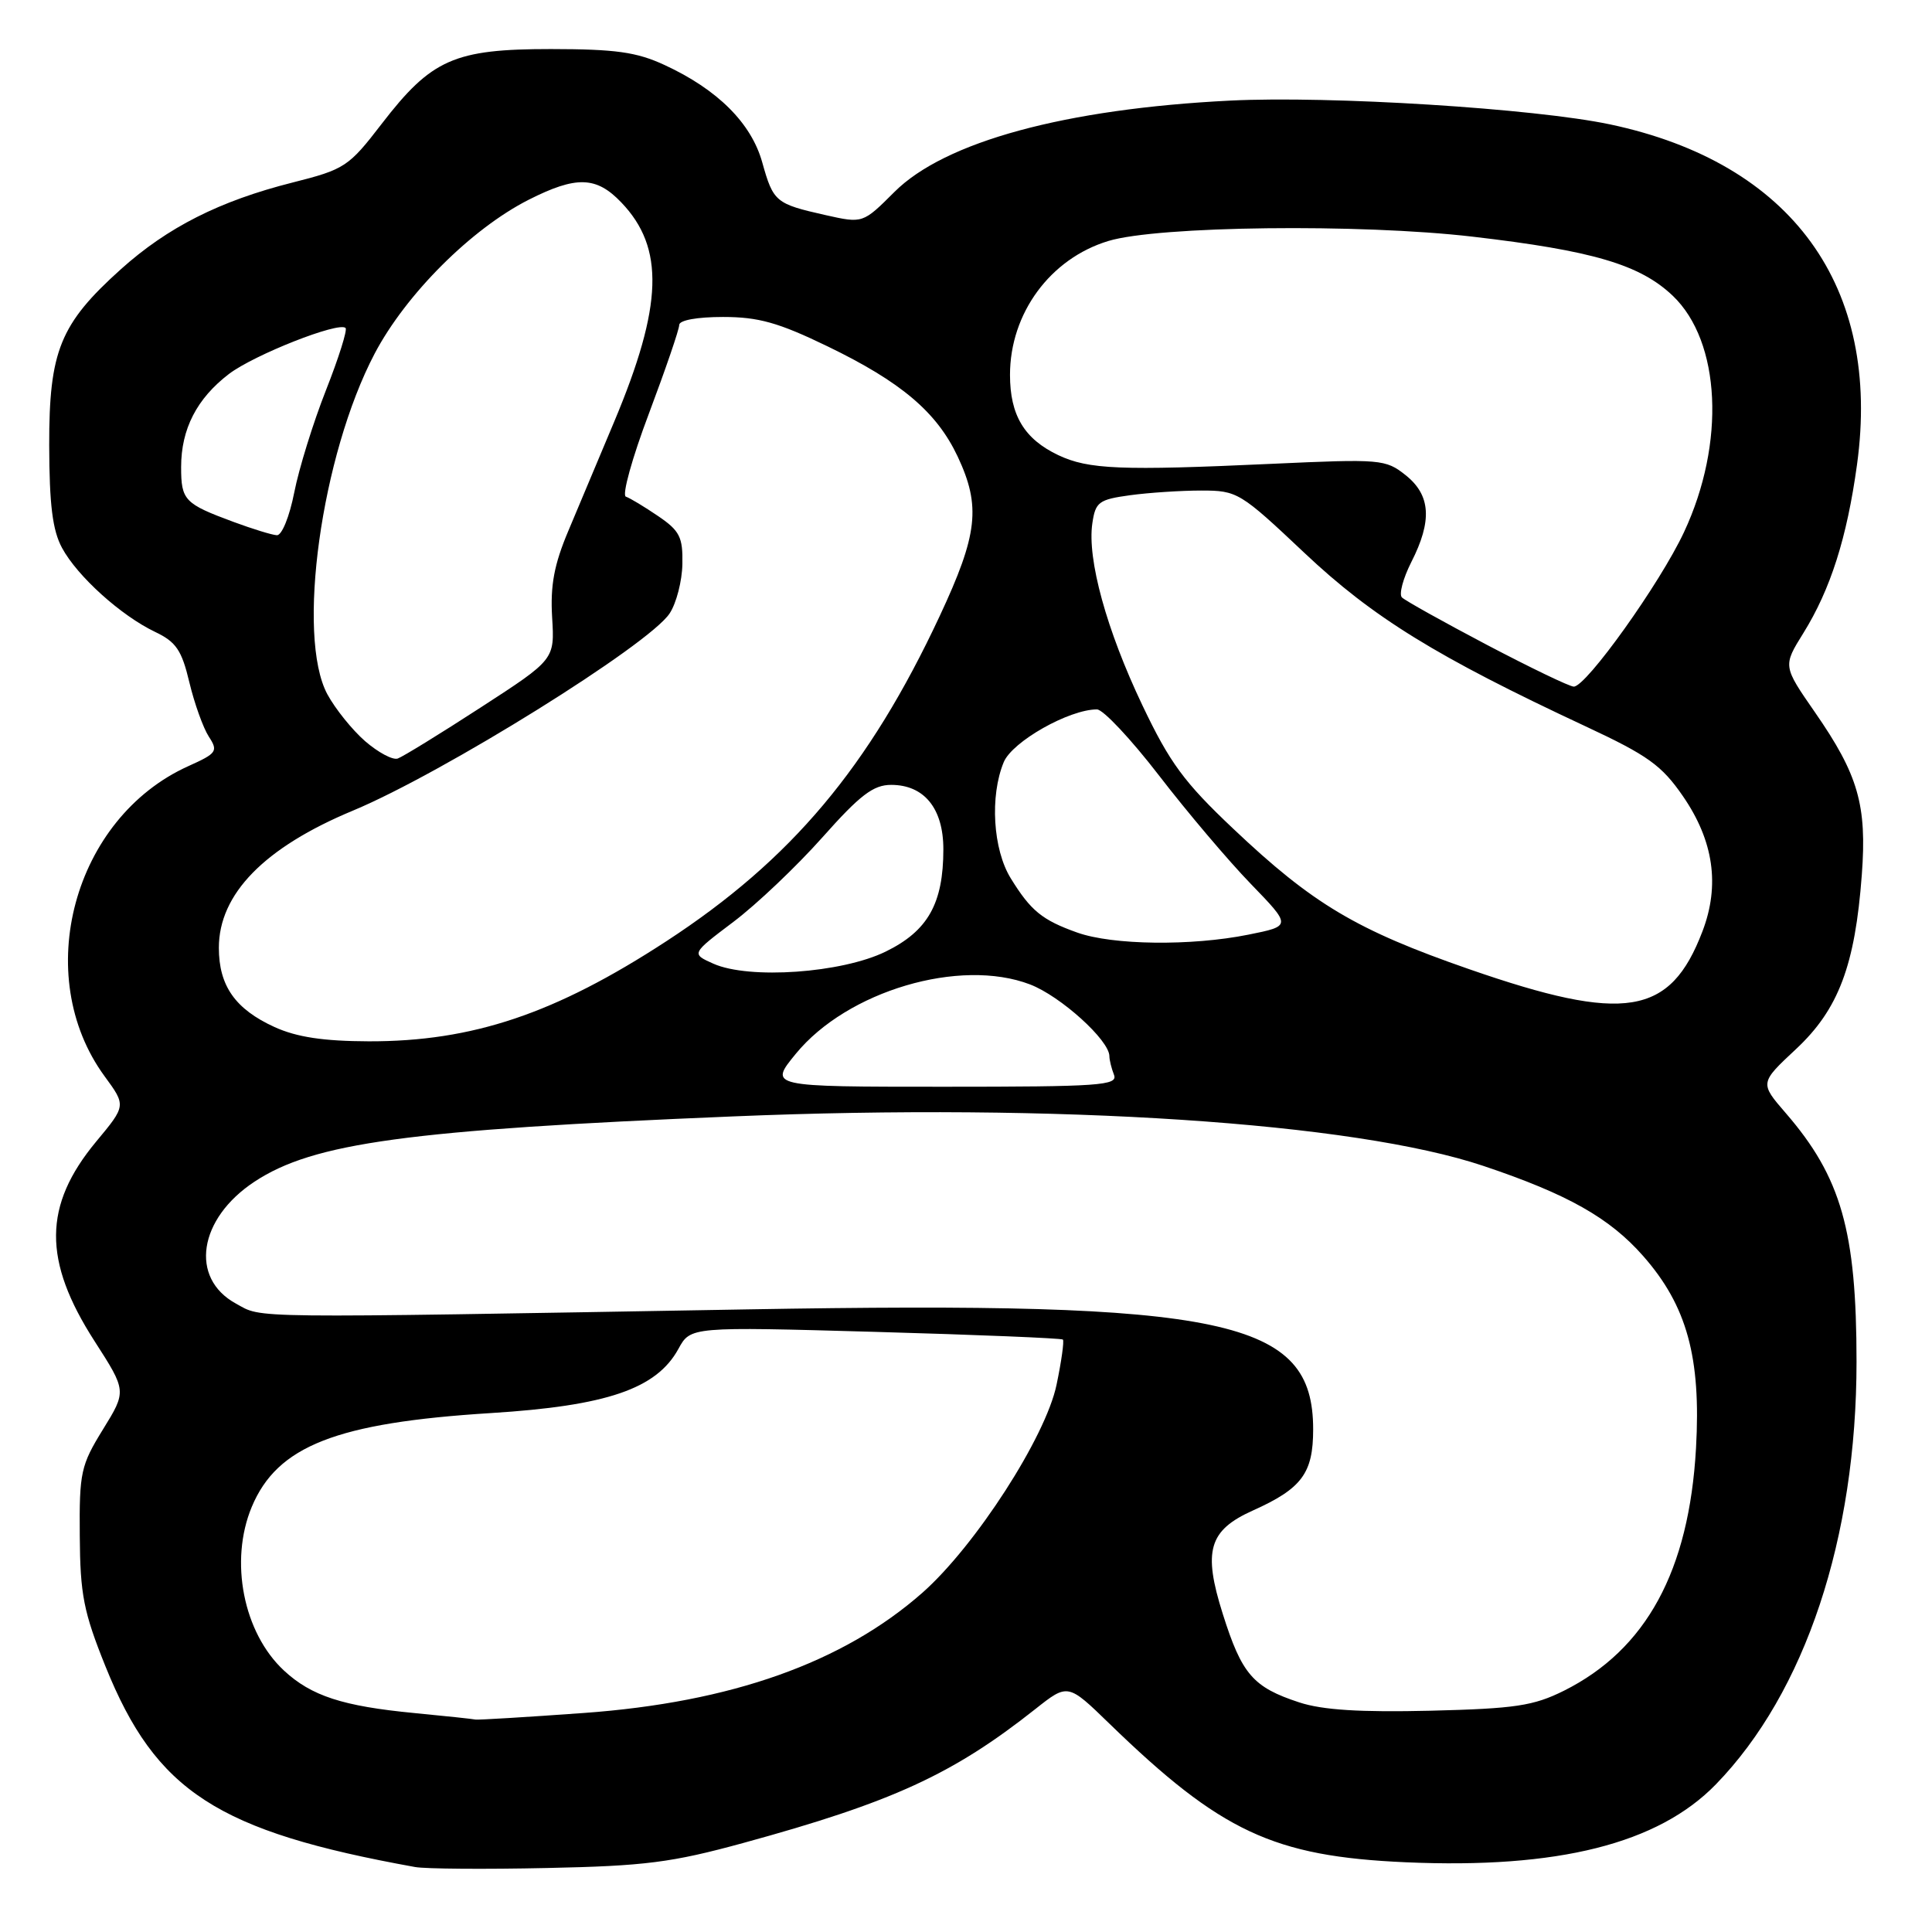 <?xml version="1.0" encoding="UTF-8" standalone="no"?>
<!DOCTYPE svg PUBLIC "-//W3C//DTD SVG 1.1//EN" "http://www.w3.org/Graphics/SVG/1.1/DTD/svg11.dtd" >
<svg xmlns="http://www.w3.org/2000/svg" xmlns:xlink="http://www.w3.org/1999/xlink" version="1.1" viewBox="0 0 256 256">
 <g >
 <path fill="currentColor"
d=" M 98.50 244.20 C 118.25 238.79 126.23 235.13 137.20 226.45 C 141.50 223.05 141.50 223.05 147.00 228.39 C 161.77 242.72 168.73 245.98 186.25 246.76 C 206.44 247.65 219.71 244.31 227.37 236.43 C 239.20 224.25 246.00 203.81 246.00 180.44 C 246.00 163.12 243.97 155.99 236.63 147.50 C 233.17 143.50 233.17 143.50 237.99 139.00 C 243.61 133.75 245.81 127.92 246.70 115.91 C 247.39 106.67 246.23 102.66 240.49 94.38 C 236.24 88.25 236.24 88.25 238.96 83.88 C 242.55 78.10 244.73 71.26 246.06 61.59 C 249.32 37.96 237.43 21.58 213.33 16.48 C 203.33 14.37 176.25 12.67 163.00 13.33 C 141.16 14.42 125.18 18.77 118.51 25.44 C 114.33 29.61 114.33 29.61 109.38 28.50 C 102.77 27.01 102.47 26.76 101.00 21.51 C 99.55 16.31 95.07 11.85 88.05 8.61 C 84.34 6.89 81.56 6.51 73.00 6.50 C 60.18 6.50 57.18 7.83 50.56 16.43 C 46.20 22.10 45.68 22.44 38.75 24.19 C 29.09 26.63 22.20 30.12 16.01 35.68 C 7.96 42.92 6.50 46.51 6.52 59.00 C 6.54 66.89 6.96 70.27 8.22 72.60 C 10.25 76.36 16.03 81.57 20.55 83.73 C 23.33 85.05 24.08 86.15 25.09 90.41 C 25.76 93.21 26.92 96.44 27.66 97.59 C 28.93 99.54 28.75 99.81 24.95 101.52 C 9.72 108.39 4.09 129.26 13.86 142.61 C 16.71 146.50 16.71 146.50 12.74 151.27 C 5.72 159.73 5.66 167.03 12.53 177.71 C 16.78 184.32 16.78 184.32 13.64 189.41 C 10.71 194.16 10.50 195.10 10.57 203.50 C 10.62 211.29 11.08 213.61 13.97 220.79 C 20.67 237.40 28.77 242.65 55.00 247.39 C 56.38 247.64 64.25 247.70 72.50 247.52 C 85.46 247.25 89.00 246.80 98.50 244.20 Z  M 54.92 226.99 C 45.43 226.08 41.26 224.73 37.63 221.36 C 32.24 216.36 30.37 206.84 33.36 199.67 C 36.74 191.59 44.57 188.52 65.03 187.24 C 80.41 186.28 86.99 184.03 89.89 178.74 C 91.50 175.79 91.50 175.79 116.00 176.48 C 129.47 176.86 140.65 177.32 140.84 177.50 C 141.02 177.69 140.65 180.38 140.00 183.48 C 138.57 190.39 129.24 204.85 122.23 211.04 C 111.71 220.31 96.91 225.57 77.34 226.98 C 69.73 227.53 63.27 227.92 63.00 227.85 C 62.73 227.78 59.09 227.39 54.92 226.99 Z  M 172.17 225.58 C 166.03 223.57 164.55 221.86 162.02 213.84 C 159.38 205.49 160.17 202.78 165.99 200.16 C 172.50 197.24 174.00 195.22 174.00 189.40 C 174.00 174.80 162.62 172.39 99.03 173.50 C 31.59 174.67 34.88 174.71 31.26 172.73 C 25.09 169.36 26.29 161.48 33.72 156.58 C 41.52 151.43 54.07 149.71 97.13 147.93 C 140.17 146.14 179.40 148.73 196.56 154.49 C 207.71 158.23 213.28 161.37 217.73 166.43 C 223.53 173.02 225.41 179.86 224.73 191.89 C 223.81 208.15 218.13 218.58 207.23 224.03 C 203.19 226.04 200.79 226.40 189.53 226.68 C 180.25 226.90 175.25 226.59 172.17 225.58 Z  M 105.45 139.63 C 112.26 131.31 127.19 126.89 136.48 130.44 C 140.53 131.99 147.00 137.84 147.00 139.95 C 147.00 140.44 147.27 141.55 147.61 142.42 C 148.15 143.83 145.76 144.00 125.04 144.00 C 101.87 144.00 101.87 144.00 105.45 139.63 Z  M 36.38 136.09 C 31.18 133.72 29.00 130.63 29.00 125.59 C 29.00 118.46 35.03 112.29 46.79 107.40 C 58.65 102.46 86.03 85.42 88.73 81.28 C 89.62 79.94 90.38 76.99 90.42 74.73 C 90.49 71.17 90.07 70.33 87.20 68.38 C 85.39 67.15 83.47 65.99 82.93 65.81 C 82.39 65.63 83.76 60.68 85.98 54.81 C 88.19 48.93 90.00 43.65 90.00 43.06 C 90.00 42.43 92.37 42.00 95.80 42.00 C 100.50 42.00 103.14 42.74 109.63 45.88 C 119.41 50.61 124.12 54.60 126.90 60.50 C 129.99 67.09 129.58 70.80 124.51 81.64 C 115.15 101.66 104.85 113.92 88.29 124.72 C 73.54 134.34 62.61 138.01 48.86 137.98 C 42.87 137.96 39.33 137.43 36.38 136.09 Z  M 194.67 128.42 C 179.73 123.23 173.95 119.79 163.39 109.79 C 156.91 103.67 154.99 101.06 151.38 93.47 C 146.62 83.48 144.04 74.09 144.74 69.35 C 145.15 66.52 145.59 66.19 149.74 65.62 C 152.23 65.28 156.49 65.00 159.18 65.00 C 163.95 65.00 164.33 65.23 172.83 73.25 C 181.91 81.82 190.36 87.03 210.11 96.25 C 218.36 100.10 220.18 101.41 223.00 105.50 C 227.07 111.41 227.92 117.31 225.58 123.42 C 221.31 134.61 215.29 135.58 194.67 128.42 Z  M 94.54 127.70 C 91.58 126.38 91.58 126.38 97.17 122.16 C 100.25 119.84 105.55 114.80 108.96 110.97 C 113.96 105.34 115.72 104.00 118.08 104.00 C 122.46 104.00 125.00 107.12 125.00 112.53 C 125.00 119.72 122.95 123.36 117.36 126.09 C 111.54 128.94 99.28 129.80 94.54 127.70 Z  M 142.74 123.57 C 138.08 121.91 136.59 120.69 133.93 116.38 C 131.57 112.56 131.14 105.49 133.00 100.99 C 134.13 98.26 141.66 94.00 145.35 94.00 C 146.17 94.00 149.86 97.94 153.57 102.75 C 157.27 107.56 162.74 114.02 165.72 117.10 C 171.14 122.70 171.14 122.70 165.40 123.85 C 157.84 125.37 147.42 125.24 142.74 123.57 Z  M 48.38 98.21 C 46.67 96.72 44.42 93.92 43.38 92.00 C 39.24 84.30 42.57 60.32 49.64 46.86 C 53.78 38.99 62.46 30.32 70.05 26.47 C 76.36 23.28 79.01 23.35 82.33 26.83 C 88.08 32.83 87.84 40.49 81.40 55.84 C 79.40 60.60 76.66 67.14 75.30 70.36 C 73.42 74.81 72.91 77.58 73.16 81.81 C 73.50 87.39 73.50 87.39 63.70 93.74 C 58.31 97.24 53.36 100.28 52.70 100.51 C 52.04 100.74 50.10 99.70 48.38 98.21 Z  M 197.01 85.44 C 191.24 82.40 186.18 79.58 185.76 79.16 C 185.35 78.75 185.91 76.65 187.00 74.49 C 189.80 69.00 189.58 65.61 186.25 62.96 C 183.60 60.85 182.95 60.80 168.50 61.46 C 148.49 62.38 144.23 62.20 140.23 60.31 C 135.72 58.17 133.83 55.02 133.83 49.67 C 133.83 41.52 139.16 34.26 146.87 31.93 C 153.42 29.94 180.22 29.62 195.13 31.36 C 211.04 33.21 217.31 35.06 221.65 39.19 C 228.02 45.27 228.66 58.72 223.14 70.51 C 219.97 77.30 210.17 91.01 208.53 90.98 C 207.96 90.97 202.78 88.47 197.01 85.44 Z  M 30.98 69.17 C 24.44 66.75 24.00 66.30 24.00 61.89 C 24.00 56.84 26.08 52.81 30.34 49.55 C 33.68 47.01 44.91 42.58 45.79 43.46 C 46.05 43.71 44.88 47.43 43.19 51.71 C 41.50 56.00 39.61 62.09 38.99 65.25 C 38.36 68.46 37.34 70.97 36.68 70.92 C 36.03 70.88 33.47 70.09 30.98 69.17 Z "/>
</g>
</svg>